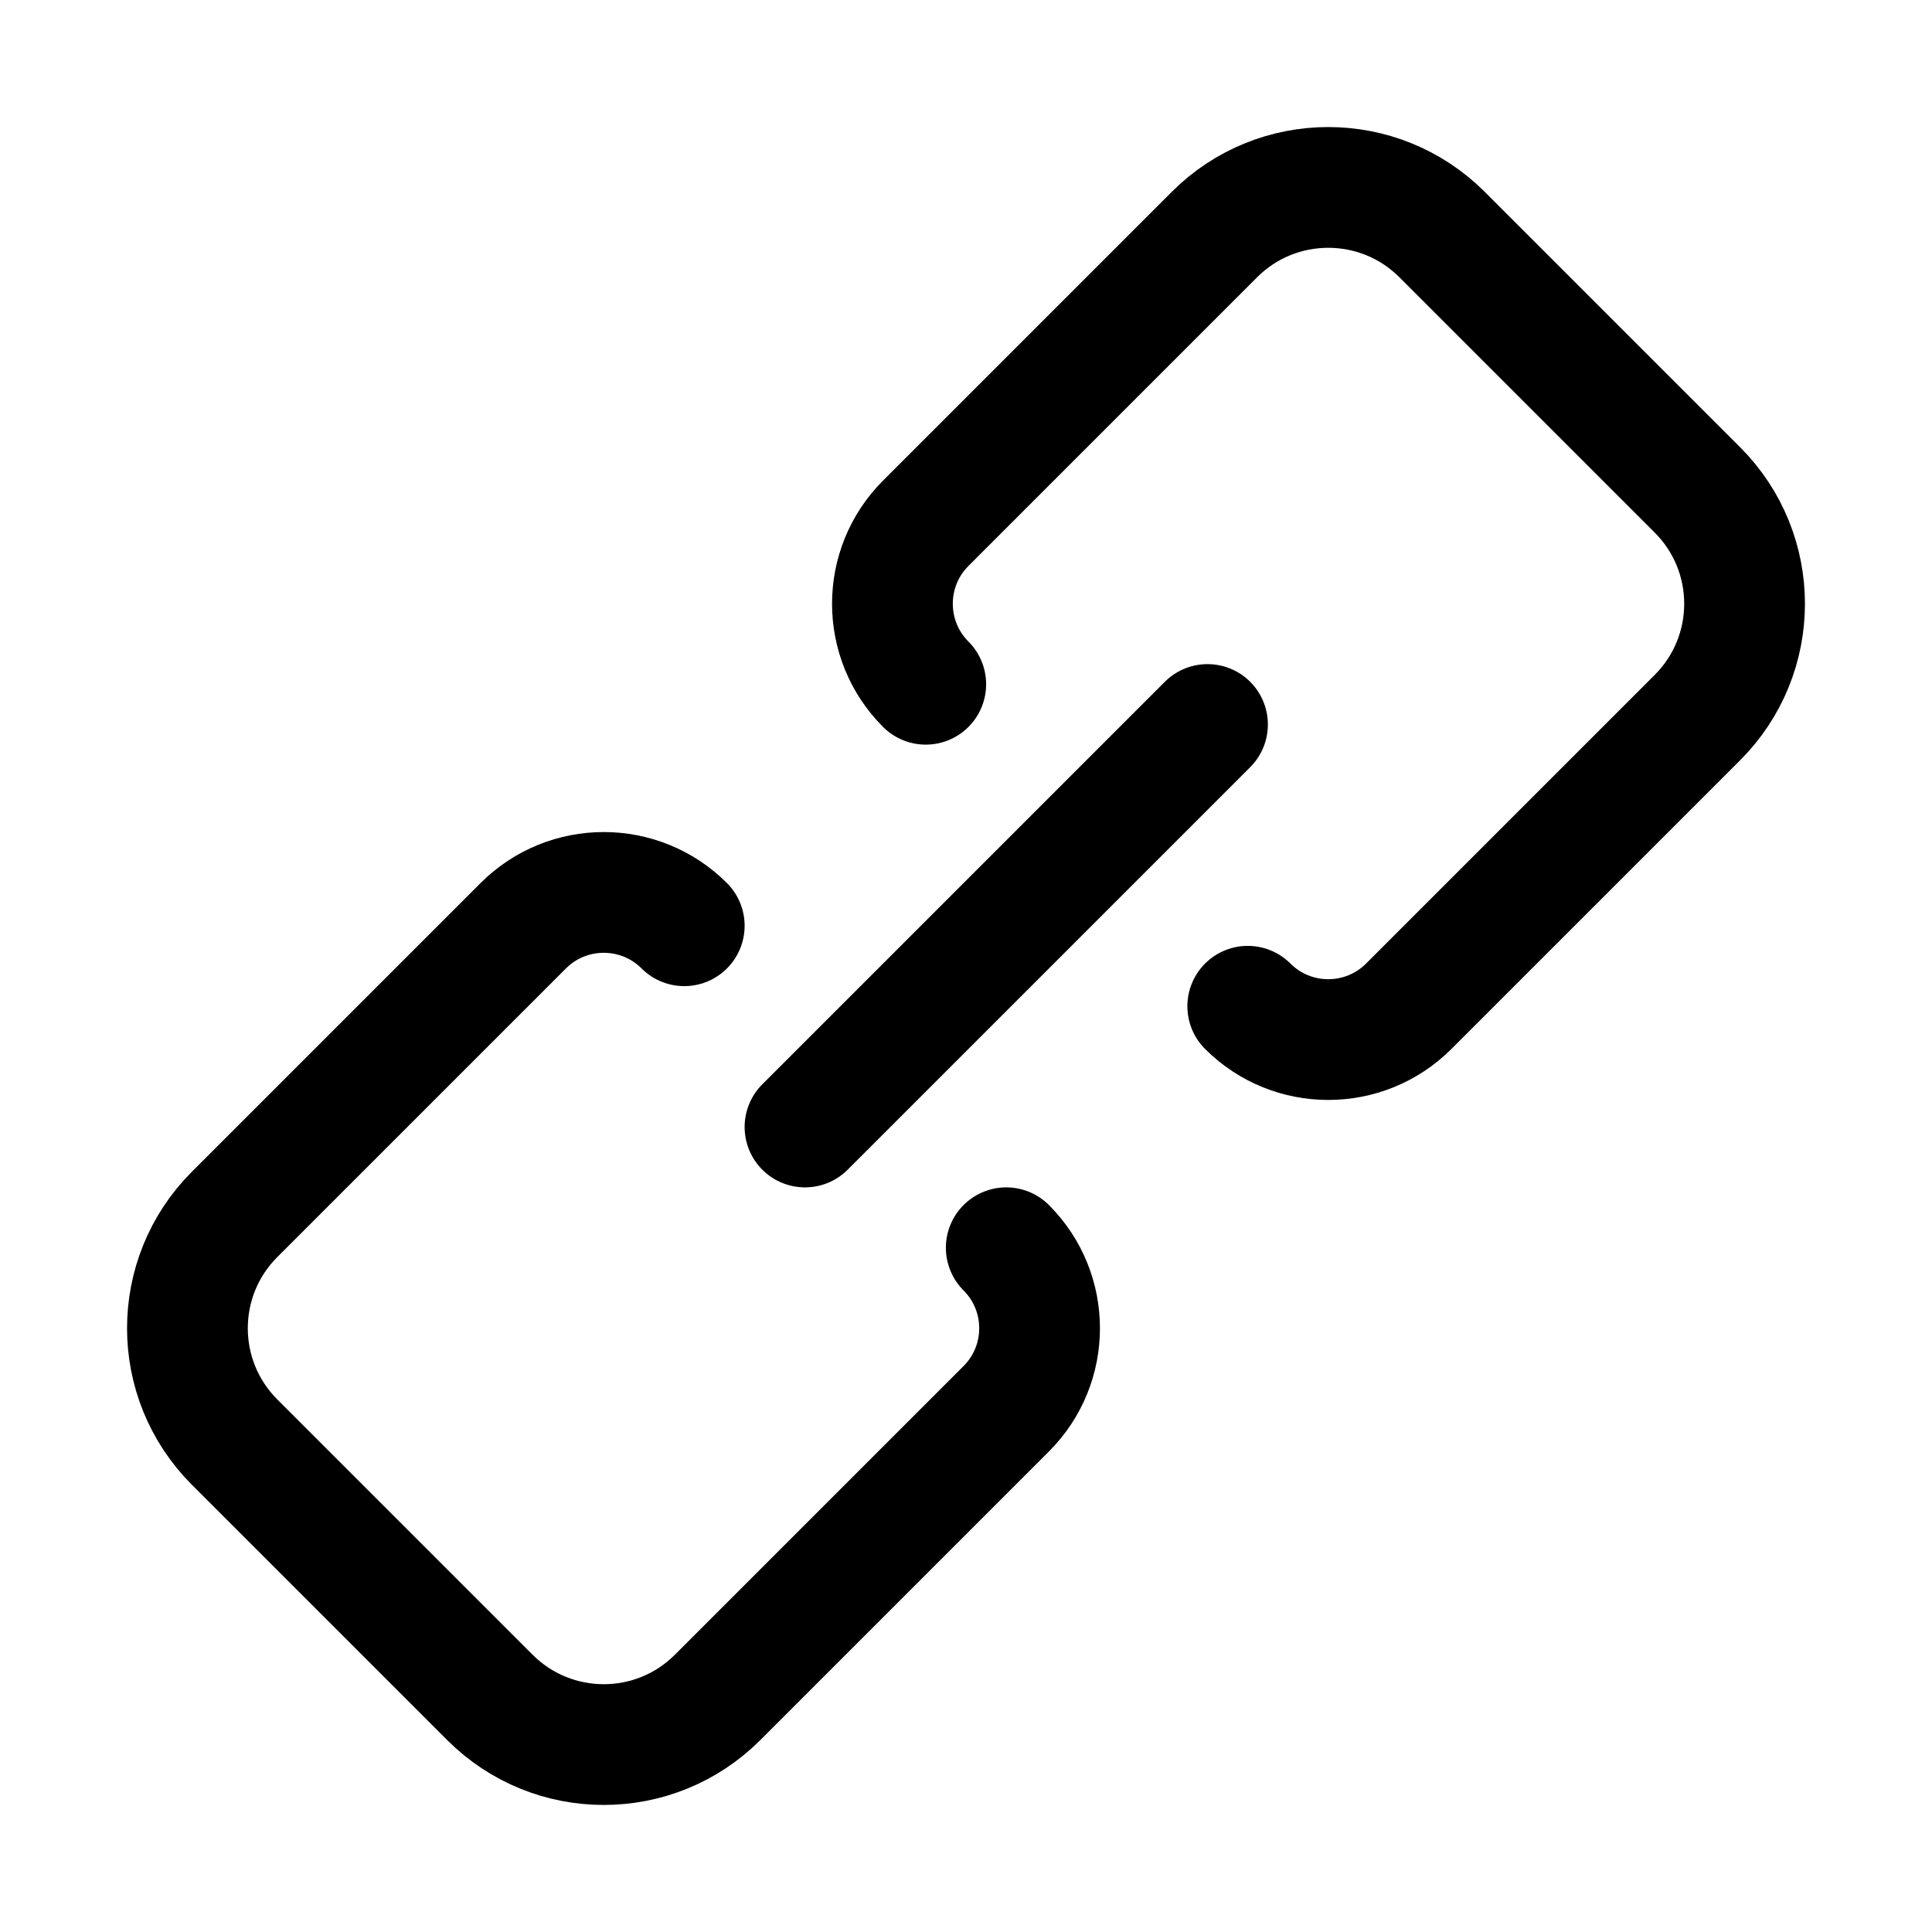 <svg width="24" height="24" viewBox="0 0 24 24" fill="none" xmlns="http://www.w3.org/2000/svg">
    <path d="M10 14L15 9" stroke="currentColor" stroke-width="1.5" stroke-linecap="round" stroke-linejoin="round"/>
    <path d="M12.5 15.5C13.052 16.052 13.052 16.948 12.5 17.5L8.914 21.086C8.133 21.867 6.867 21.867 6.086 21.086L2.914 17.914C2.133 17.133 2.133 15.867 2.914 15.086L6.5 11.5C7.052 10.948 7.948 10.948 8.5 11.5" stroke="currentColor" stroke-width="1.5" stroke-linecap="round" stroke-linejoin="round"/>
    <path d="M11.5 8.5C10.948 7.948 10.948 7.052 11.5 6.5L15.086 2.914C15.867 2.133 17.133 2.133 17.914 2.914L21.086 6.086C21.867 6.867 21.867 8.133 21.086 8.914L17.5 12.5C16.948 13.052 16.052 13.052 15.5 12.5" stroke="currentColor" stroke-width="1.5" stroke-linecap="round" stroke-linejoin="round"/>
</svg>
